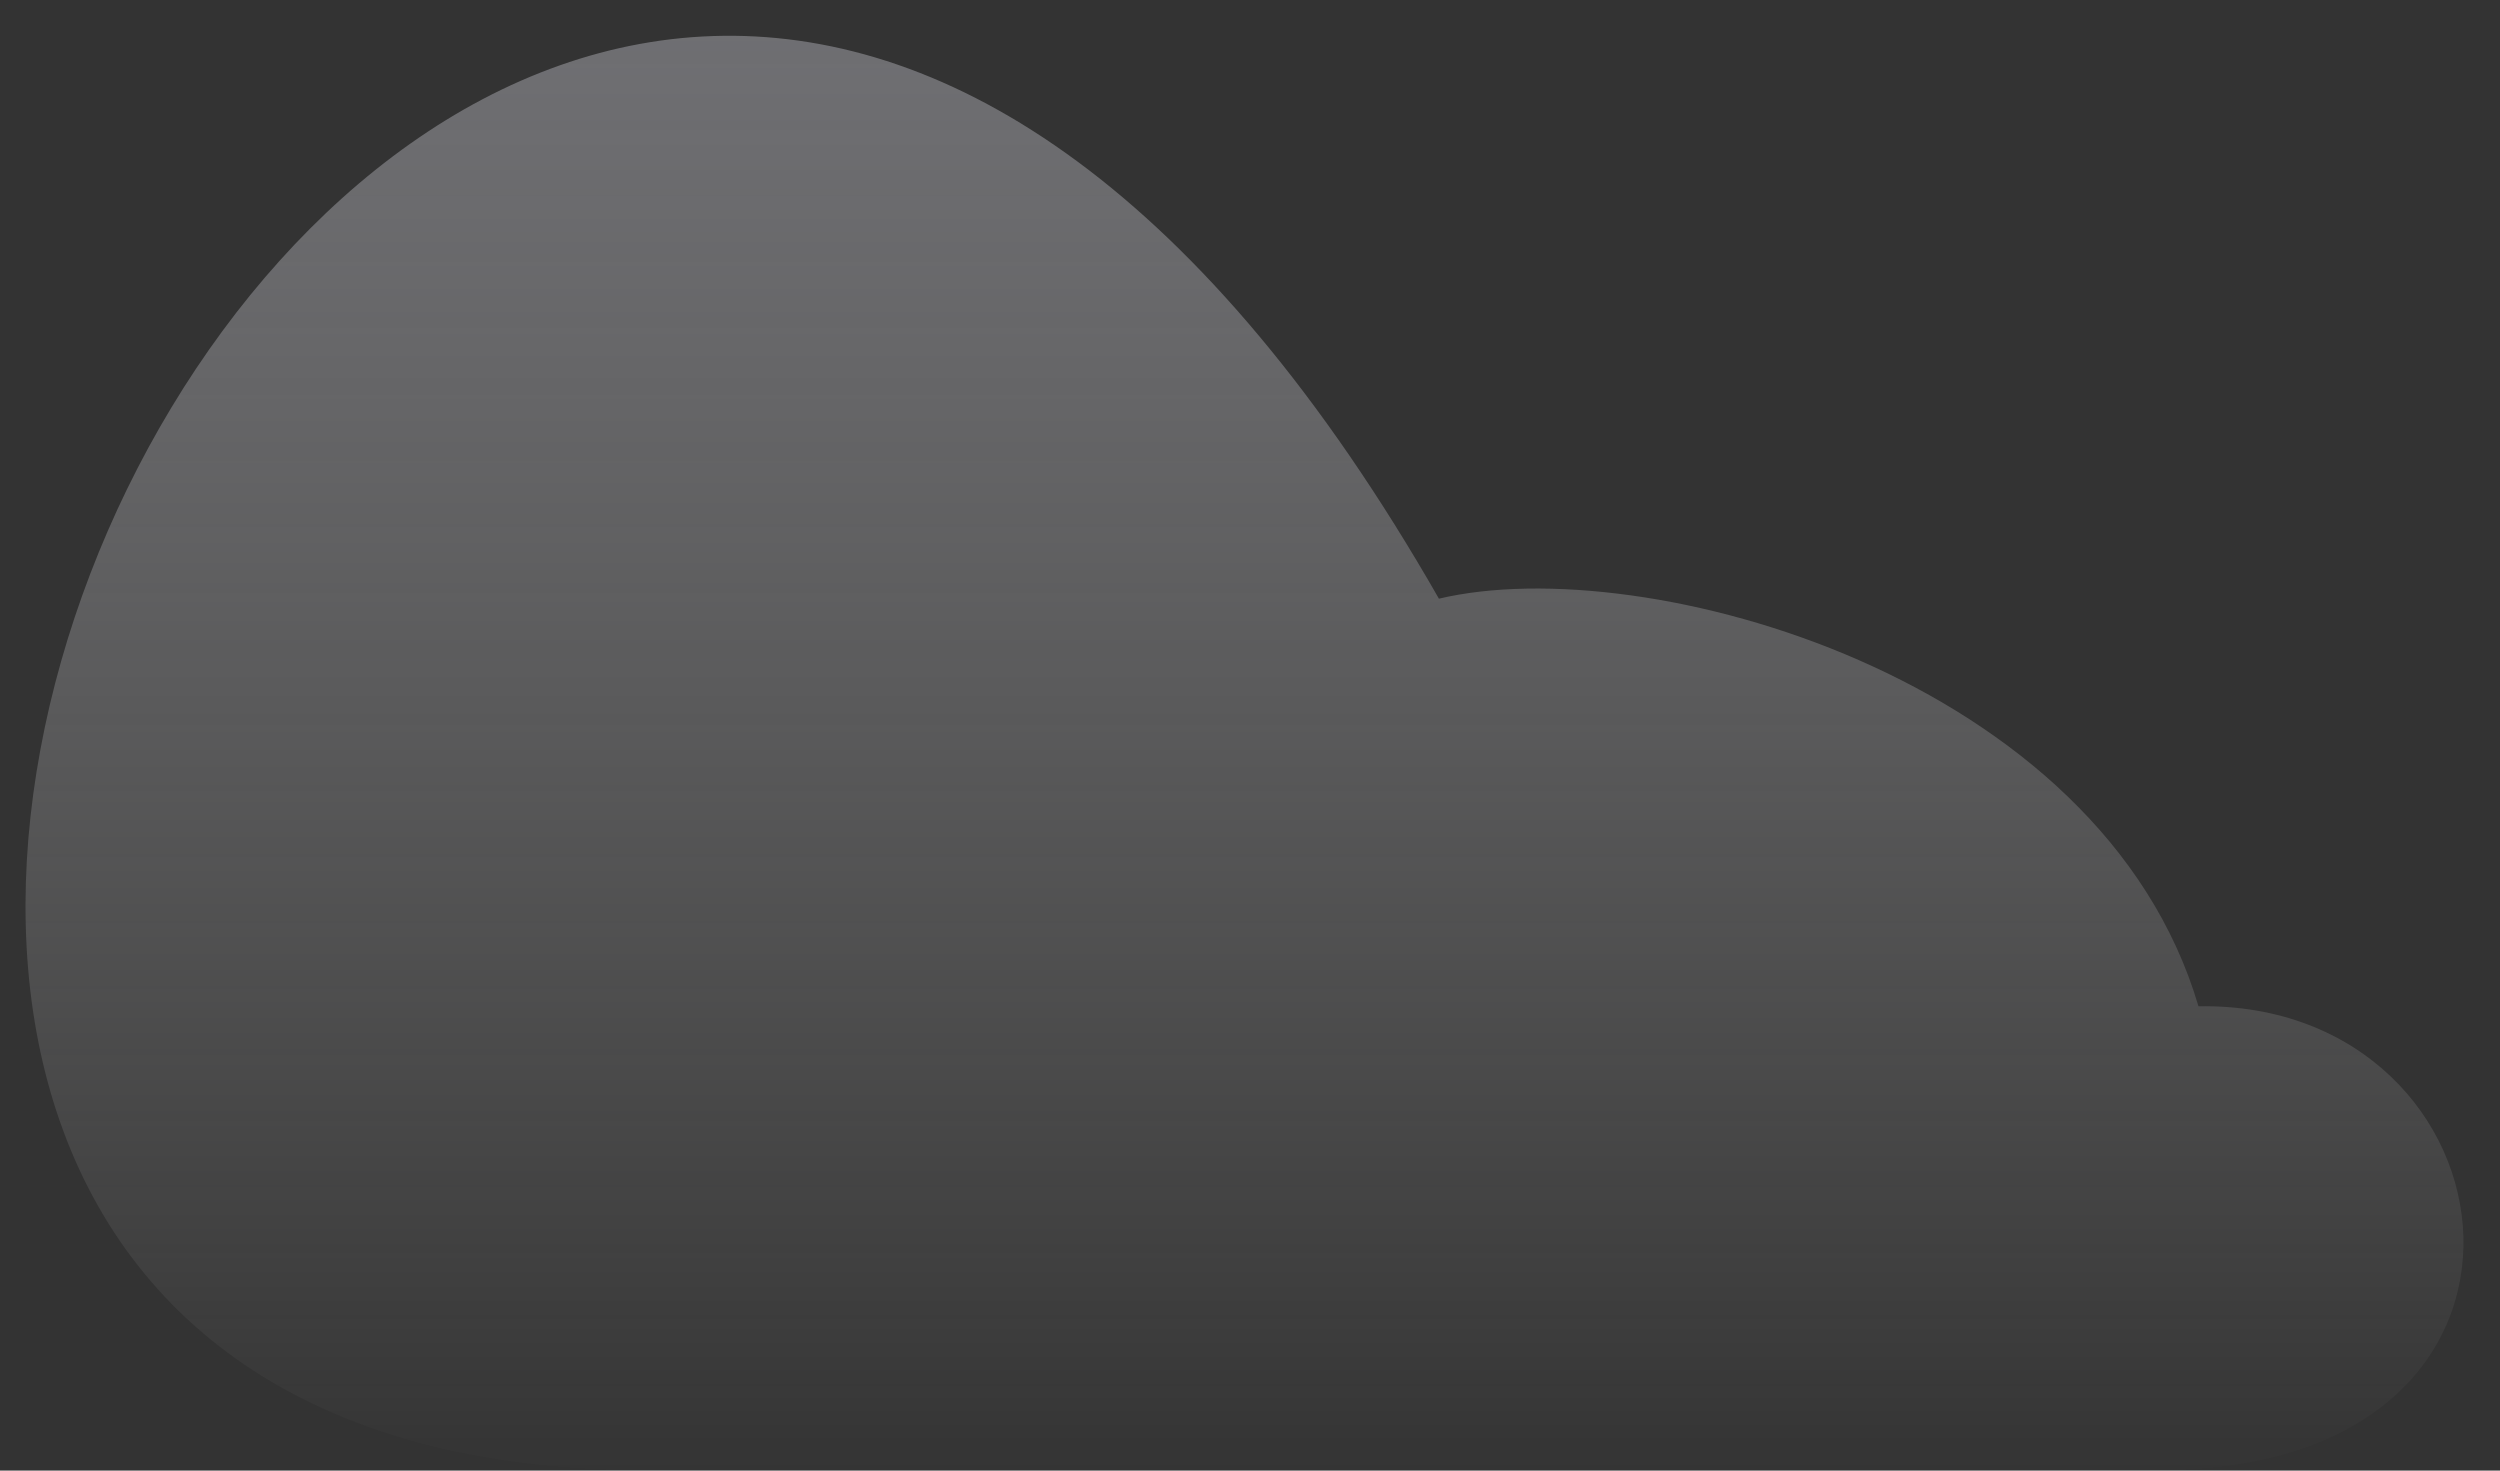 <svg width="51" height="30" viewBox="0 0 51 30" fill="none" xmlns="http://www.w3.org/2000/svg">
    <rect x="0" y="0" width="51" height="30" fill="#333333" stroke="none"/>
    <defs>
        <linearGradient id="paint0_linear" x1="50.255" y1="29.992" x2="50.255" y2="0.73" gradientUnits="userSpaceOnUse">
            <stop stop-color="white" stop-opacity="0.01"/>
            <stop offset="1" stop-color="#BEBEC6"/>
        </linearGradient>
    </defs>
    <path opacity="0.43" d="M44.849 20.528C42.857 13.787 33.548 11.218 29.354 12.213C10.105 -21.439 -14.847 29.541 12.844 29.992H44.024C52.886 29.993 51.497 20.416 44.849 20.528Z" fill="url(#paint0_linear)"/>
</svg>
